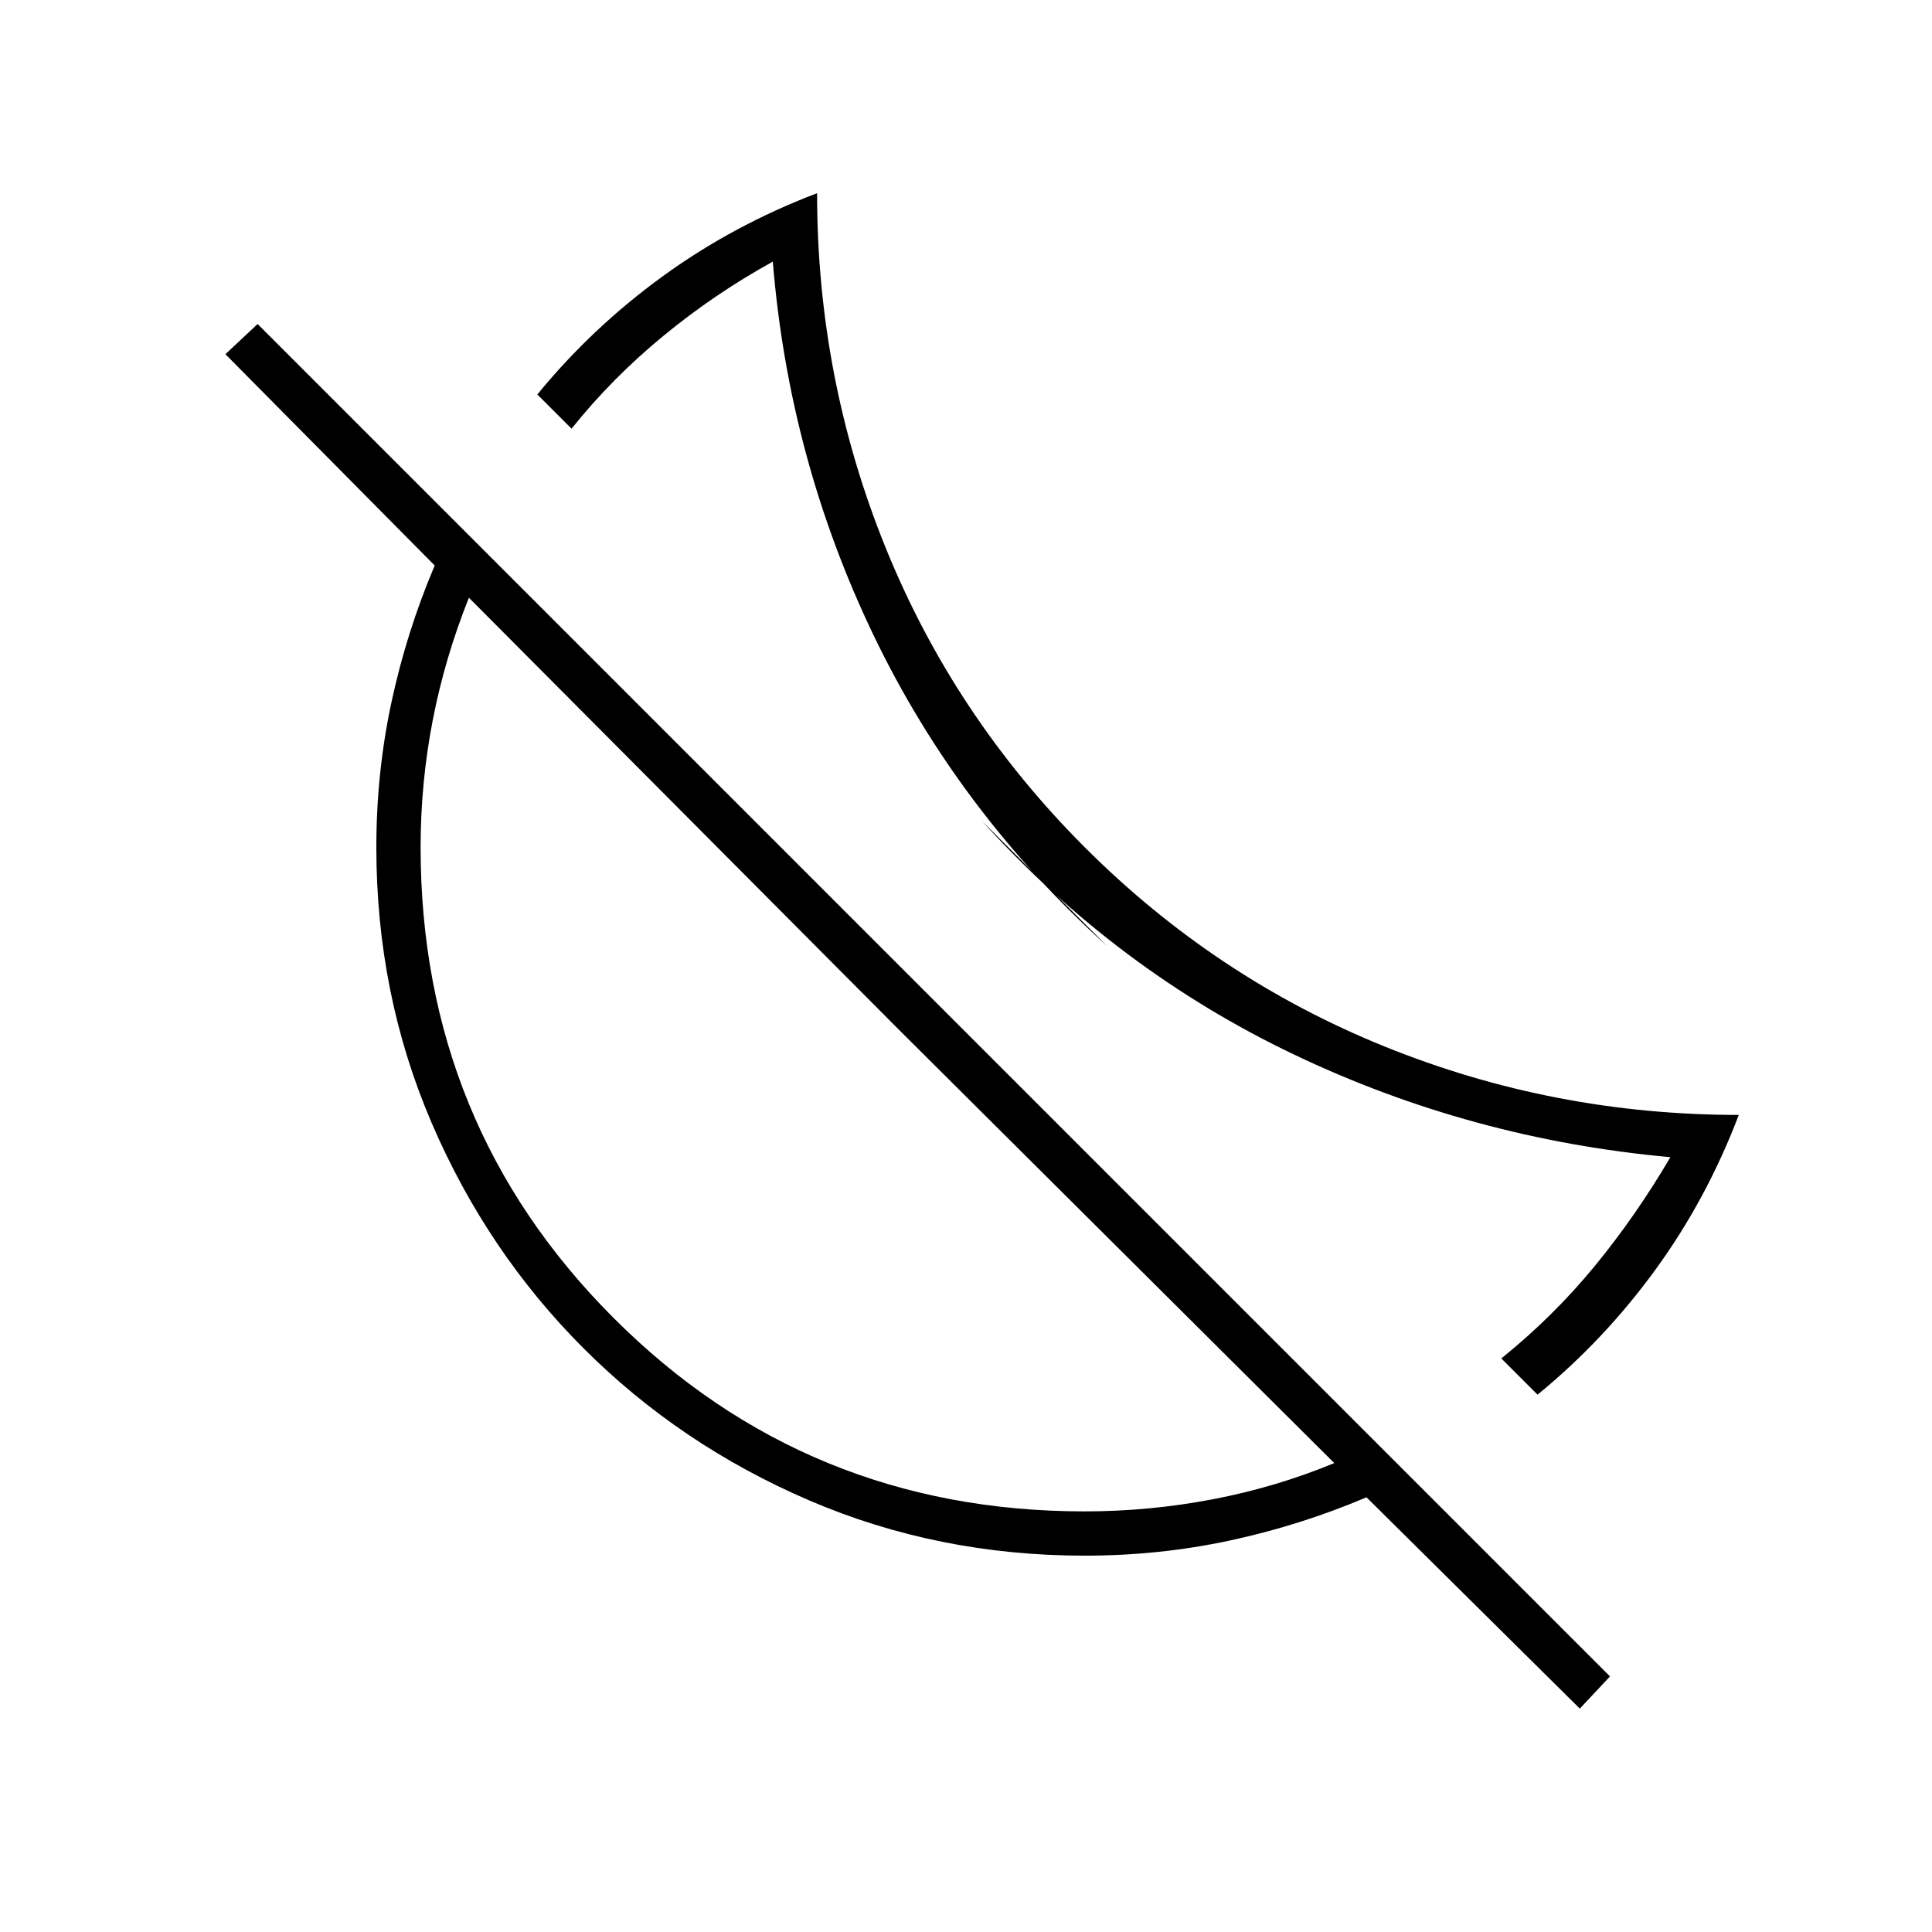 <svg xmlns="http://www.w3.org/2000/svg" width="48" height="48"><path d="m38.2 34.65-.9-.9q1.3-1.05 2.325-2.3 1.025-1.25 1.875-2.7-4.95-.45-9.35-2.55-4.4-2.1-7.75-5.8l3.1 3.1q-3.7-3.35-5.8-7.725Q19.6 11.4 19.2 6.5q-1.45.8-2.725 1.85Q15.2 9.4 14.2 10.65l-.85-.85q1.35-1.65 3.1-2.925T20.3 4.8q0 4.6 1.7 8.8 1.7 4.2 4.95 7.45T34.4 26q4.2 1.7 8.8 1.7-.8 2.1-2.075 3.85-1.275 1.75-2.925 3.1zm1.05 7.8-5.3-5.25q-1.65.7-3.4 1.075t-3.6.375q-3.65 0-6.85-1.375-3.2-1.375-5.6-3.775-2.4-2.4-3.775-5.6-1.375-3.2-1.375-6.85 0-1.85.375-3.6t1.075-3.4L5.6 8.8l.8-.75L40 41.65zm-12.3-4.9q1.6 0 3.175-.3 1.575-.3 3.025-.9L22.35 25.6l-10.7-10.75q-.6 1.5-.9 3.05-.3 1.55-.3 3.15 0 6.9 4.8 11.7 4.8 4.8 11.7 4.8zm-4.6-11.95zm3.4-3.4z"/></svg>